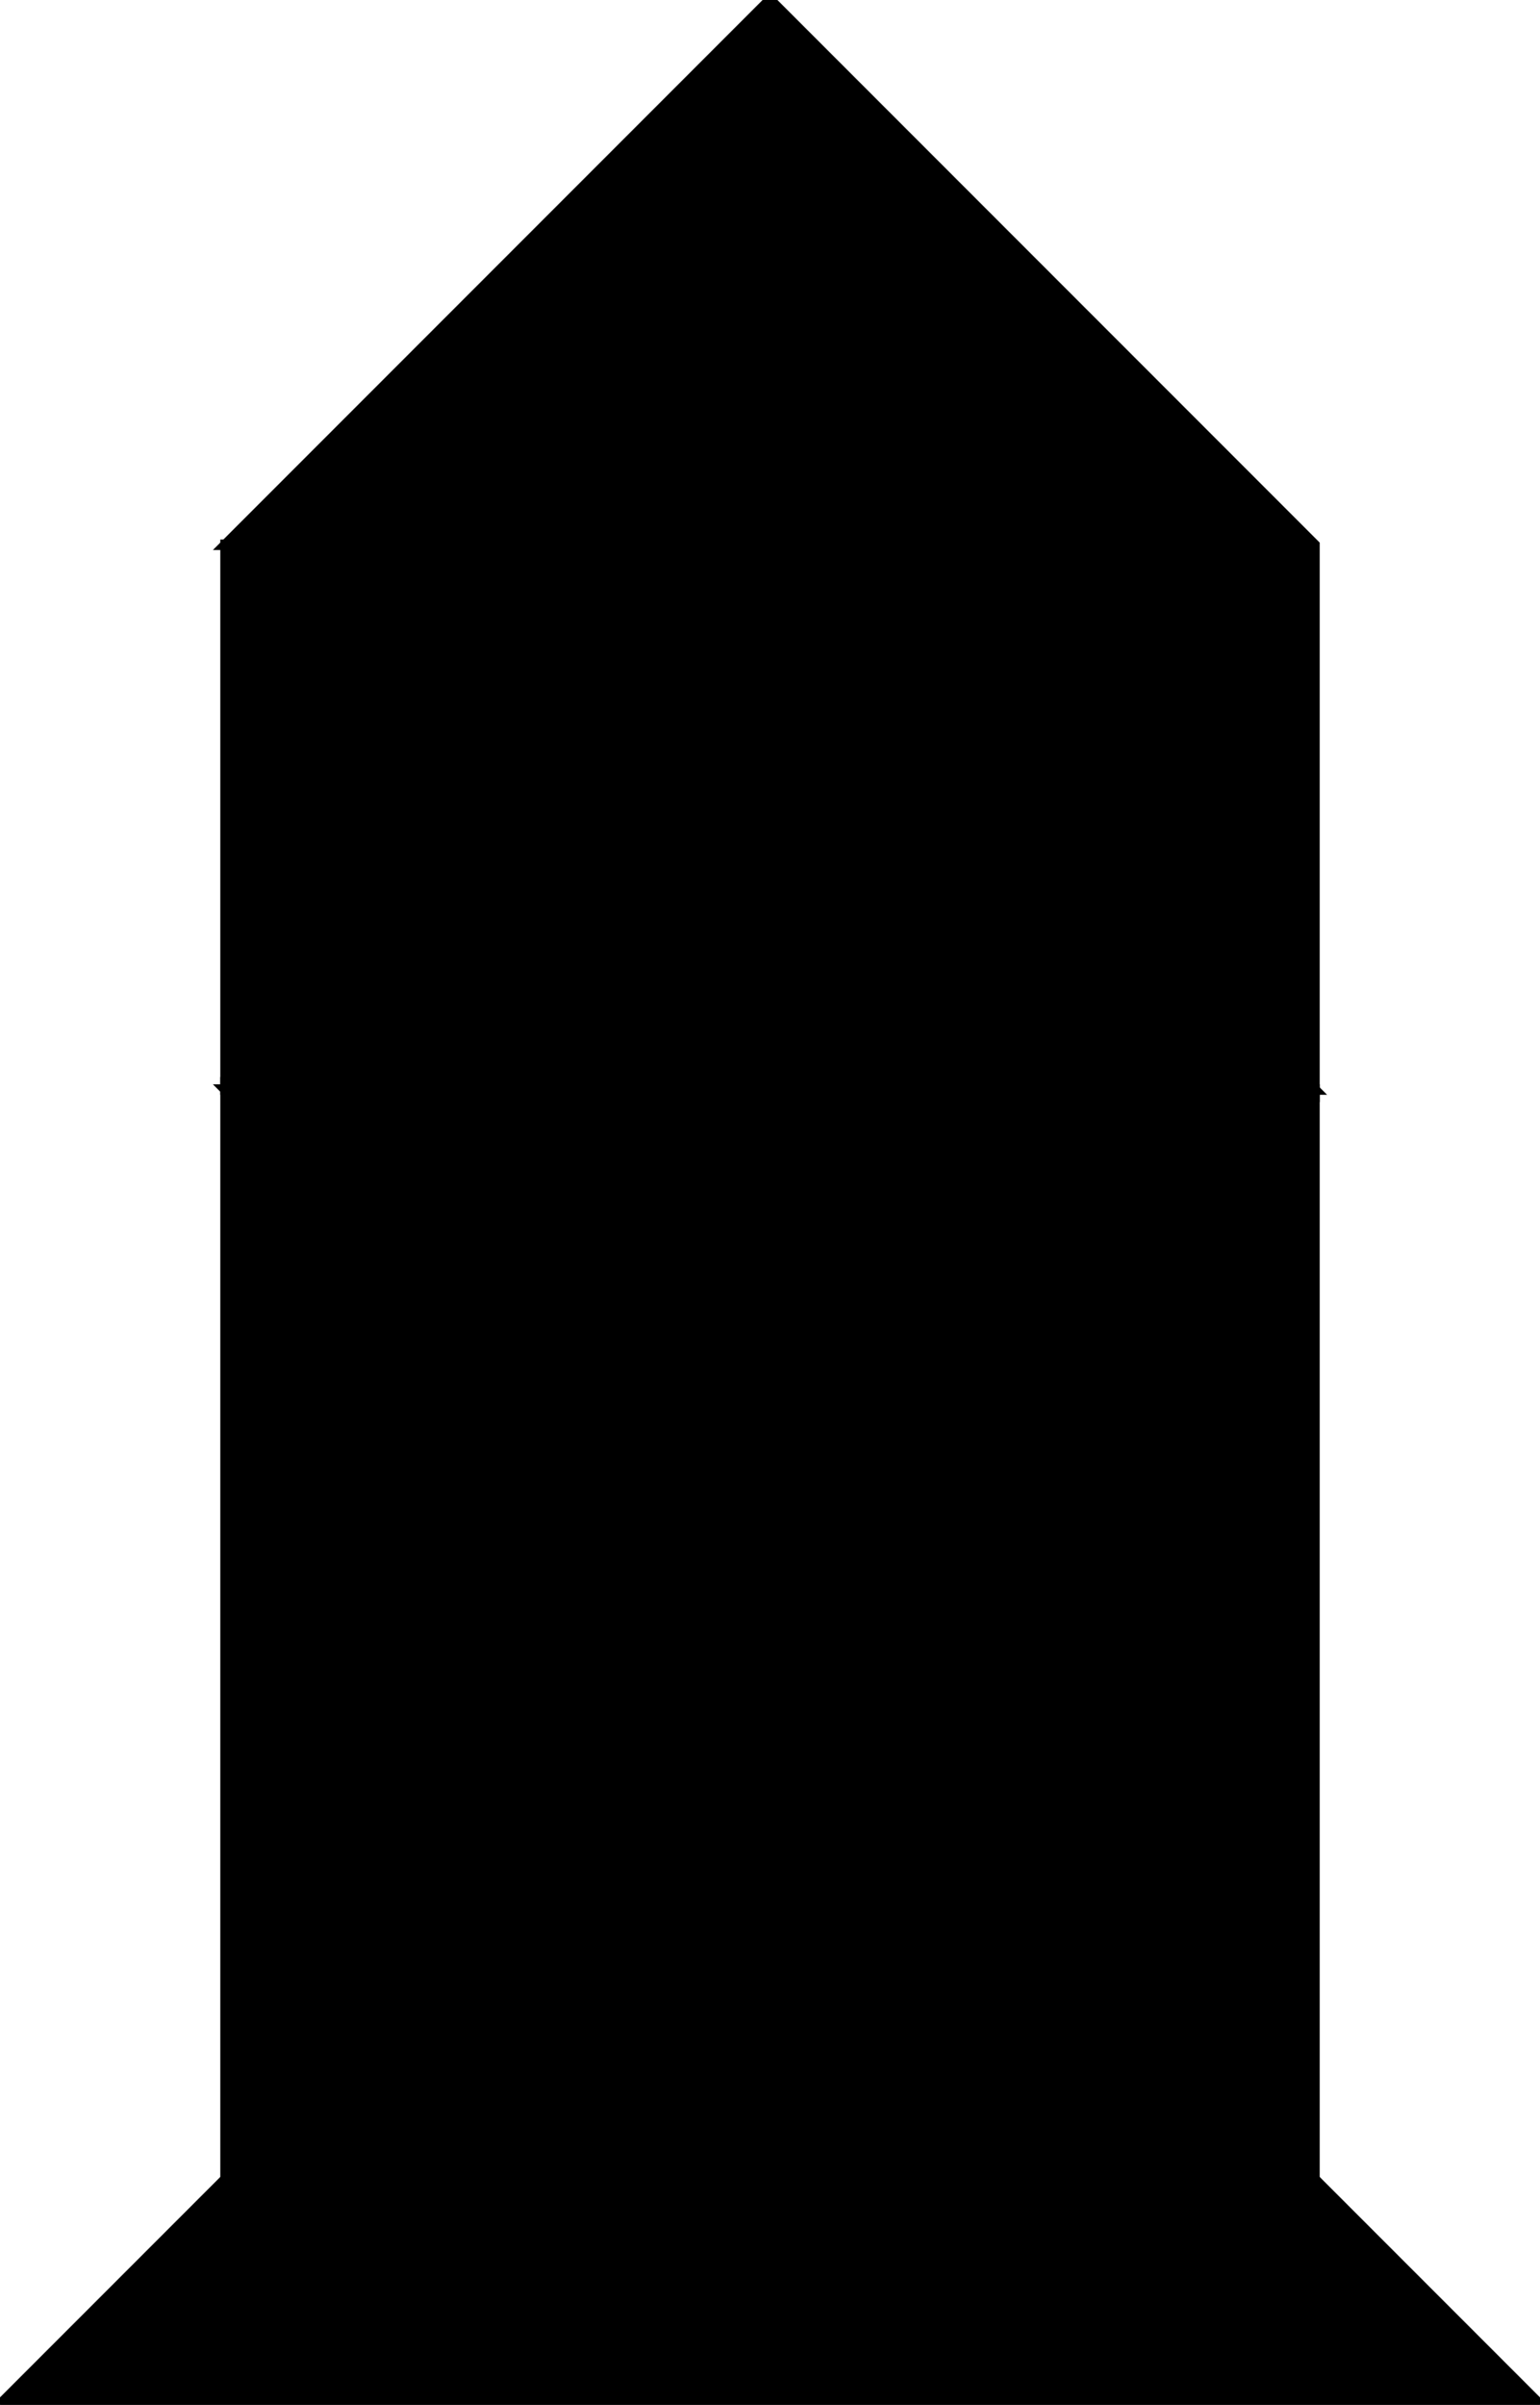 <?xml version="1.0" encoding="utf-8"?>
<svg baseProfile="full" height="100%" version="1.1" viewBox="0 0 294.156 459.078" width="100%" xmlns="http://www.w3.org/2000/svg" xmlns:ev="http://www.w3.org/2001/xml-events" xmlns:xlink="http://www.w3.org/1999/xlink"><defs/><polygon fill="black" id="1" points="43.078,104.0 147.078,104.0 147.078,208.0 43.078,208.0" stroke="black" stroke-width="2"/><polygon fill="black" id="2" points="147.078,104.0 147.078,0.0 251.078,104.0 251.078,208.0" stroke="black" stroke-width="2"/><polygon fill="black" id="3" points="147.078,208.0 251.078,208.0 147.078,104.0" stroke="black" stroke-width="2"/><polygon fill="black" id="4" points="147.078,104.0 43.078,104.0 147.078,0.0" stroke="black" stroke-width="2"/><polygon fill="black" id="5" points="43.078,416.0 147.078,312.0 43.078,208.0" stroke="black" stroke-width="2"/><polygon fill="black" id="6" points="294.156,459.078 0.0,459.078 147.078,312.0" stroke="black" stroke-width="2"/><polygon fill="black" id="7" points="251.078,416.0 43.078,208.0 251.078,208.0" stroke="black" stroke-width="2"/></svg>

